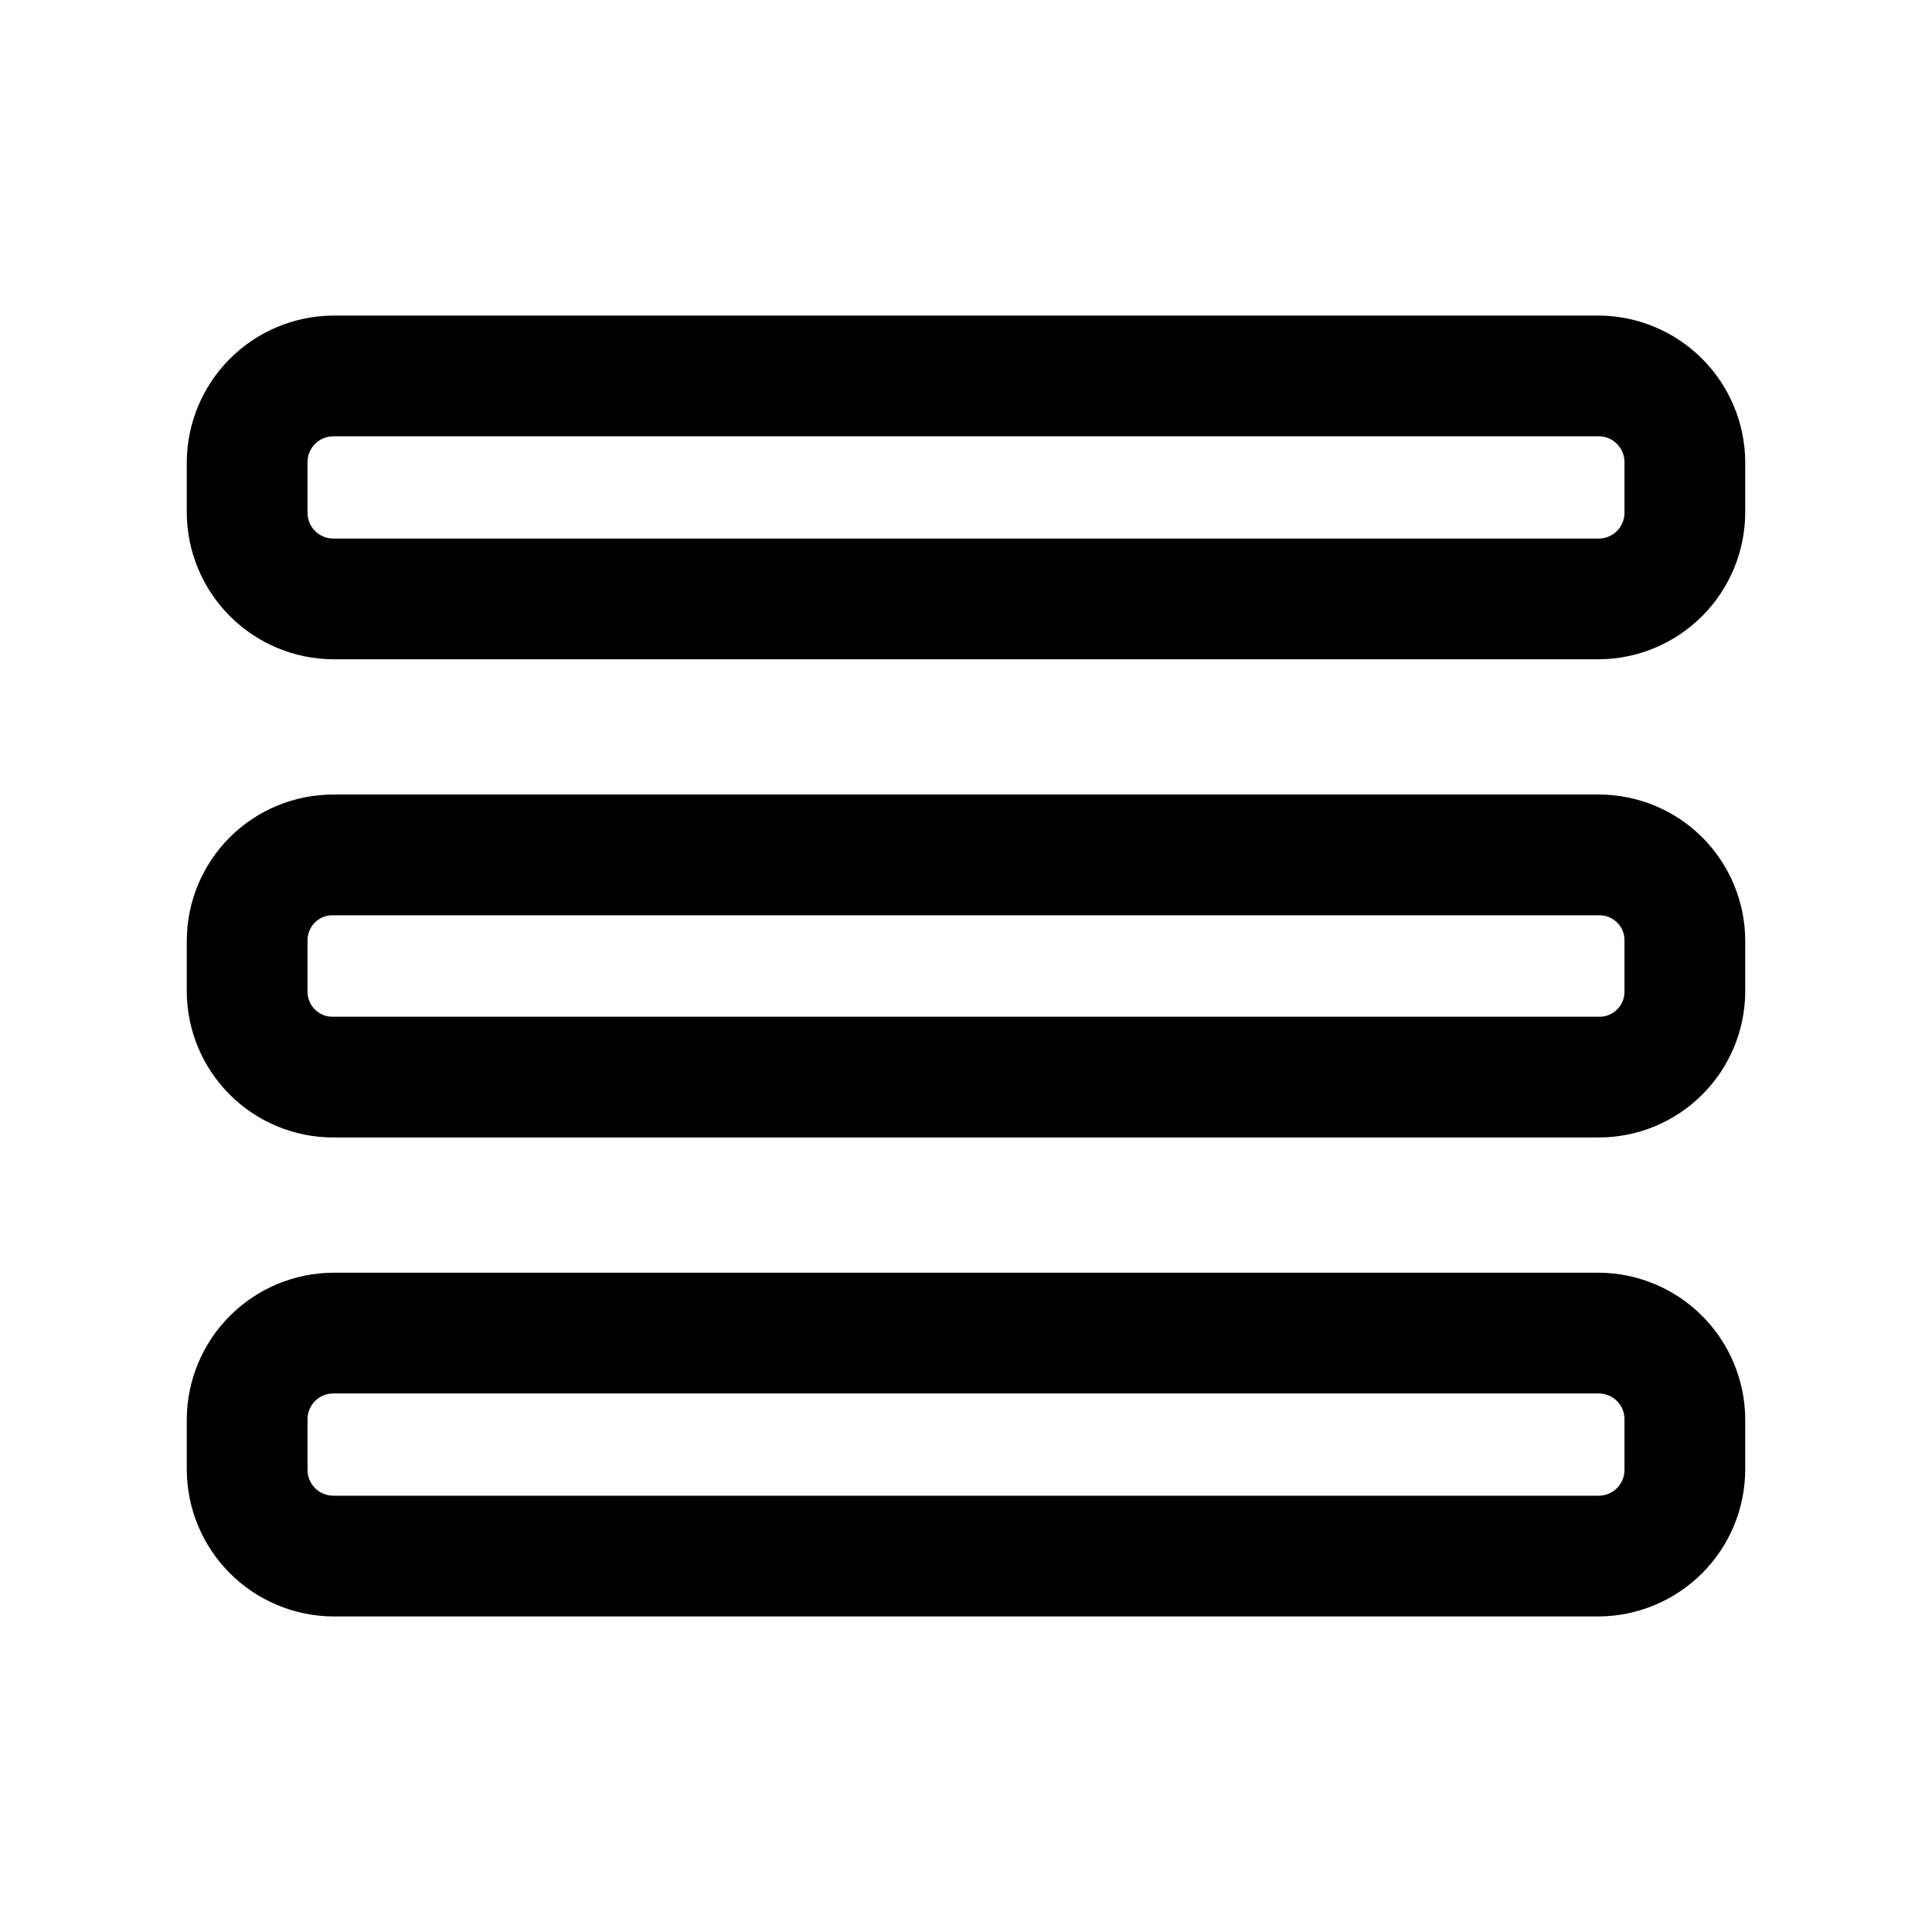 <svg  viewBox="0 0 40 40" >
<path d="M33.1 6.533H6.9C6.097 6.538 5.328 6.859 4.76 7.427C4.192 7.995 3.871 8.764 3.867 9.567V10.617C3.871 11.42 4.192 12.189 4.76 12.757C5.328 13.325 6.097 13.646 6.9 13.65H33.1C33.903 13.646 34.672 13.325 35.24 12.757C35.808 12.189 36.129 11.42 36.133 10.617V9.567C36.129 8.764 35.808 7.995 35.24 7.427C34.672 6.859 33.903 6.538 33.1 6.533ZM33.633 10.617C33.633 10.758 33.577 10.894 33.477 10.994C33.377 11.094 33.242 11.15 33.1 11.15H6.9C6.759 11.15 6.623 11.094 6.523 10.994C6.423 10.894 6.367 10.758 6.367 10.617V9.567C6.367 9.425 6.423 9.29 6.523 9.19C6.623 9.09 6.759 9.033 6.9 9.033H33.1C33.242 9.033 33.377 9.09 33.477 9.19C33.577 9.29 33.633 9.425 33.633 9.567V10.617Z" fill="currentColor"/>
<path d="M33.1 16.45H6.9C6.098 16.45 5.329 16.767 4.761 17.332C4.193 17.898 3.871 18.665 3.867 19.467V20.533C3.871 21.335 4.193 22.102 4.761 22.667C5.329 23.233 6.098 23.55 6.9 23.55H33.1C33.902 23.55 34.671 23.233 35.239 22.667C35.807 22.102 36.129 21.335 36.133 20.533V19.467C36.129 18.665 35.807 17.898 35.239 17.332C34.671 16.767 33.902 16.45 33.1 16.45ZM33.633 20.533C33.633 20.603 33.62 20.671 33.593 20.735C33.566 20.799 33.526 20.857 33.476 20.905C33.426 20.953 33.367 20.991 33.303 21.016C33.238 21.041 33.169 21.052 33.1 21.05H6.9C6.831 21.052 6.762 21.041 6.697 21.016C6.633 20.991 6.574 20.953 6.524 20.905C6.474 20.857 6.435 20.799 6.408 20.735C6.381 20.671 6.367 20.603 6.367 20.533V19.467C6.367 19.397 6.381 19.329 6.408 19.265C6.435 19.201 6.474 19.143 6.524 19.095C6.574 19.047 6.633 19.009 6.697 18.984C6.762 18.959 6.831 18.948 6.9 18.95H33.1C33.169 18.948 33.238 18.959 33.303 18.984C33.367 19.009 33.426 19.047 33.476 19.095C33.526 19.143 33.566 19.201 33.593 19.265C33.62 19.329 33.633 19.397 33.633 19.467V20.533Z" fill="currentColor"/>
<path d="M33.1 26.35H6.9C6.097 26.354 5.328 26.675 4.76 27.243C4.192 27.811 3.871 28.58 3.867 29.383V30.433C3.871 31.236 4.192 32.005 4.76 32.573C5.328 33.141 6.097 33.462 6.9 33.467H33.1C33.903 33.462 34.672 33.141 35.24 32.573C35.808 32.005 36.129 31.236 36.133 30.433V29.383C36.129 28.58 35.808 27.811 35.24 27.243C34.672 26.675 33.903 26.354 33.1 26.35ZM33.633 30.433C33.633 30.575 33.577 30.71 33.477 30.811C33.377 30.91 33.242 30.967 33.1 30.967H6.9C6.759 30.967 6.623 30.91 6.523 30.811C6.423 30.71 6.367 30.575 6.367 30.433V29.383C6.367 29.242 6.423 29.106 6.523 29.006C6.623 28.906 6.759 28.85 6.9 28.85H33.1C33.242 28.85 33.377 28.906 33.477 29.006C33.577 29.106 33.633 29.242 33.633 29.383V30.433Z" fill="currentColor"/>
</svg>
